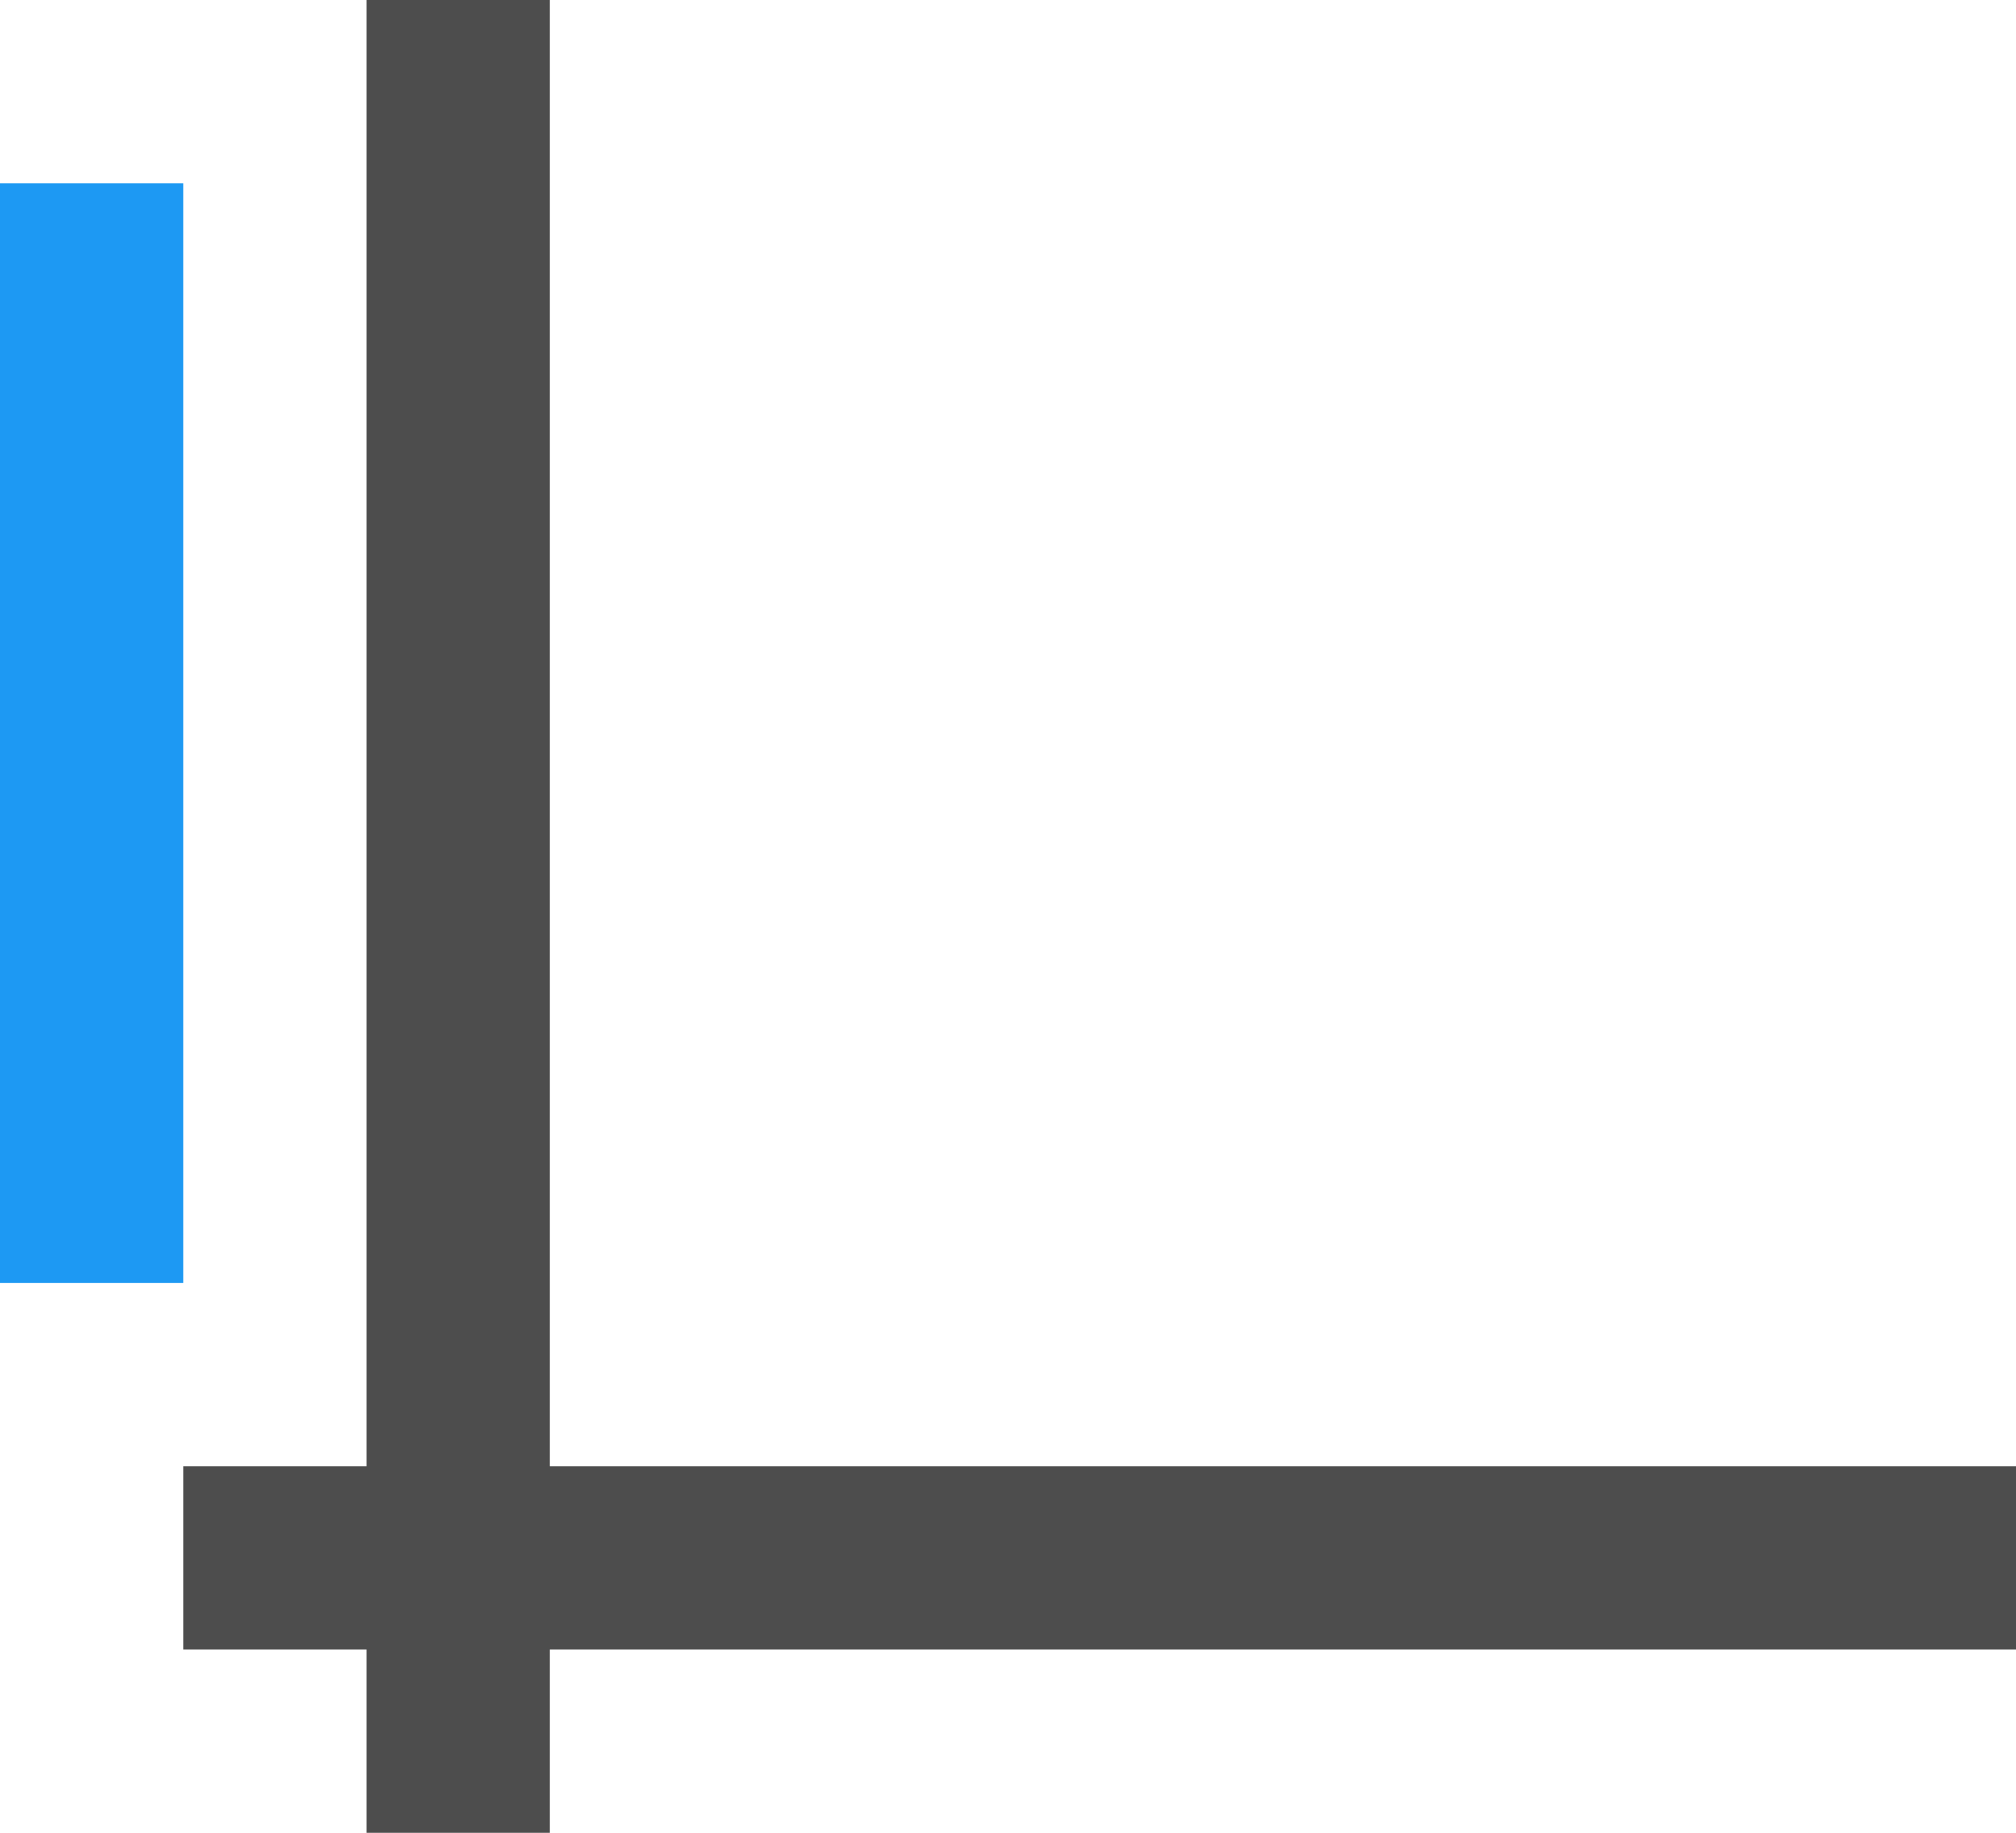 <?xml version="1.0" encoding="UTF-8"?>
<svg xmlns="http://www.w3.org/2000/svg" xmlns:xlink="http://www.w3.org/1999/xlink" width="11pt" height="10pt" viewBox="0 0 11 10" version="1.1">
<g id="surface1">
<path style=" stroke:none;fill-rule:nonzero;fill:rgb(30.196%,30.196%,30.196%);fill-opacity:1;" d="M 2 0 L 2 8 L 1 8 L 1 9 L 2 9 L 2 10 L 3 10 L 3 9 L 11 9 L 11 8 L 3 8 L 3 0 Z M 2 0 "/>
<path style=" stroke:none;fill-rule:nonzero;fill:rgb(11.373%,60%,95.294%);fill-opacity:1;" d="M 0 1 L 0 7 L 1 7 L 1 1 Z M 0 1 "/>
</g>
</svg>
